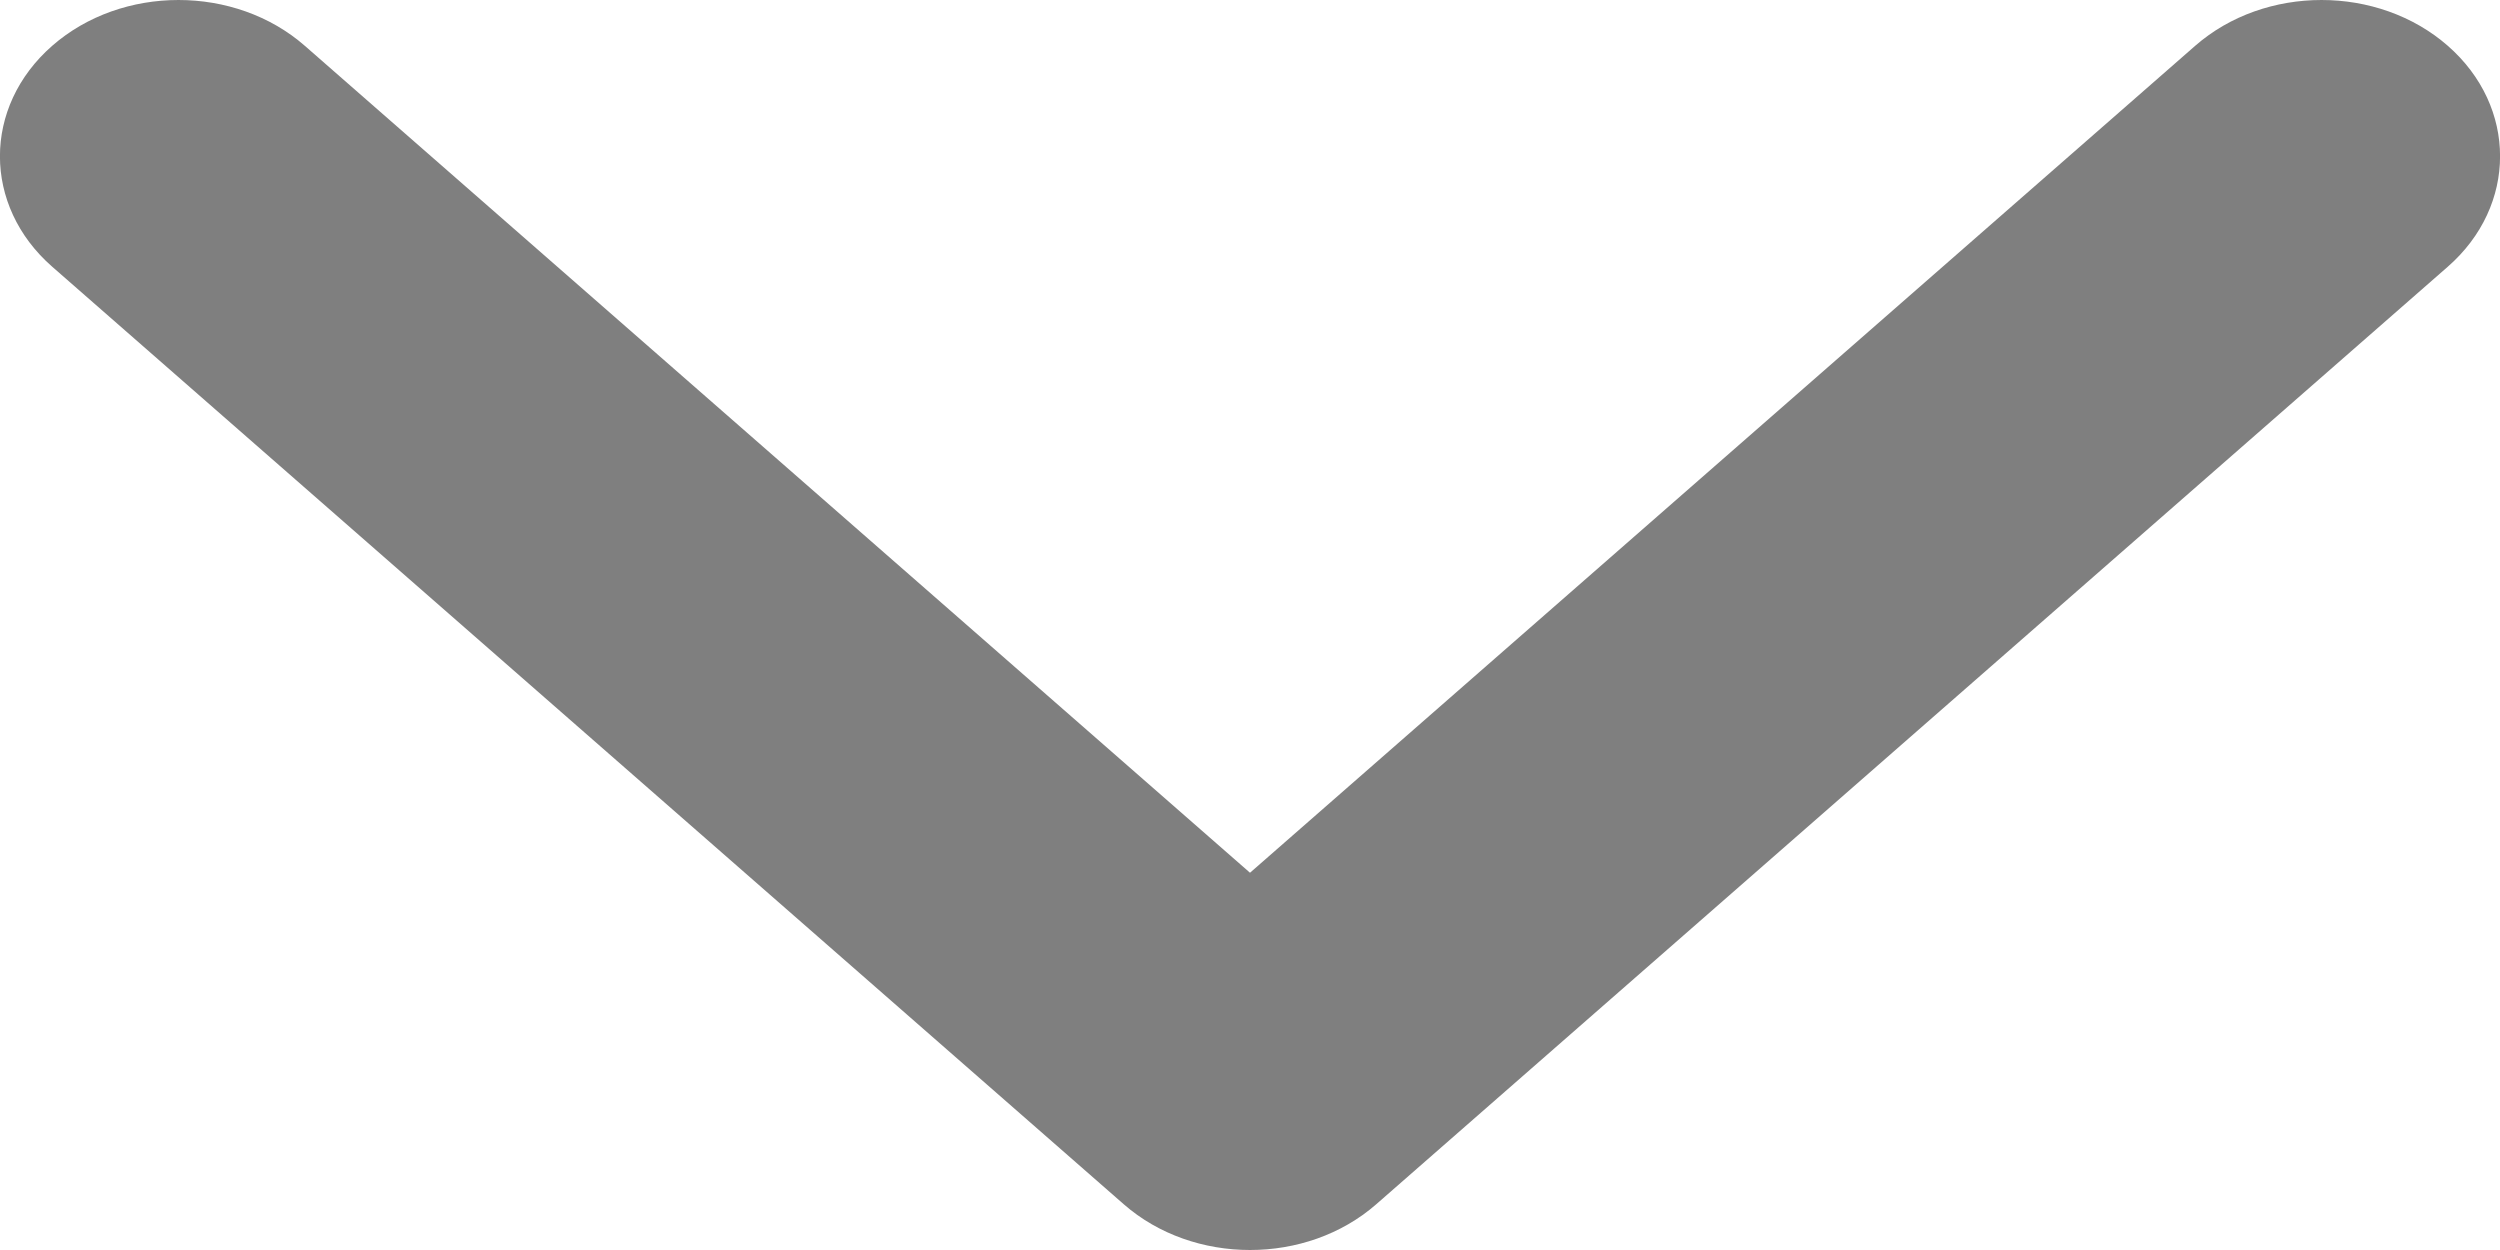 <?xml version="1.0" encoding="UTF-8"?>
<svg width="10px" height="5px" viewBox="0 0 10 5" version="1.1" xmlns="http://www.w3.org/2000/svg" xmlns:xlink="http://www.w3.org/1999/xlink">
    <!-- Generator: sketchtool 50.2 (55047) - http://www.bohemiancoding.com/sketch -->
    <title>9E915E60-41F8-47E9-BAD6-3E6623F9DA36</title>
    <desc>Created with sketchtool.</desc>
    <defs></defs>
    <g id="Page-1" stroke="none" stroke-width="1" fill="none" fill-rule="evenodd">
        <g id="9.0-My-Account" transform="translate(-275, -485)" fill="#7F7F7F" fill-rule="nonzero">
            <g id="chevron-down" transform="translate(280, 487.5) rotate(90) translate(-280, -487.5) translate(277.5, 482.5)">
                <path d="M3.491,5 L0.183,1.219 C-0.061,0.94 -0.061,0.488 0.183,0.209 C0.427,-0.07 0.823,-0.07 1.067,0.209 L4.817,4.495 C5.061,4.774 5.061,5.226 4.817,5.505 L1.067,9.791 C0.823,10.07 0.427,10.07 0.183,9.791 C-0.061,9.512 -0.061,9.06 0.183,8.781 L3.491,5 Z" id="Shape"></path>
            </g>
        </g>
    </g>
</svg>